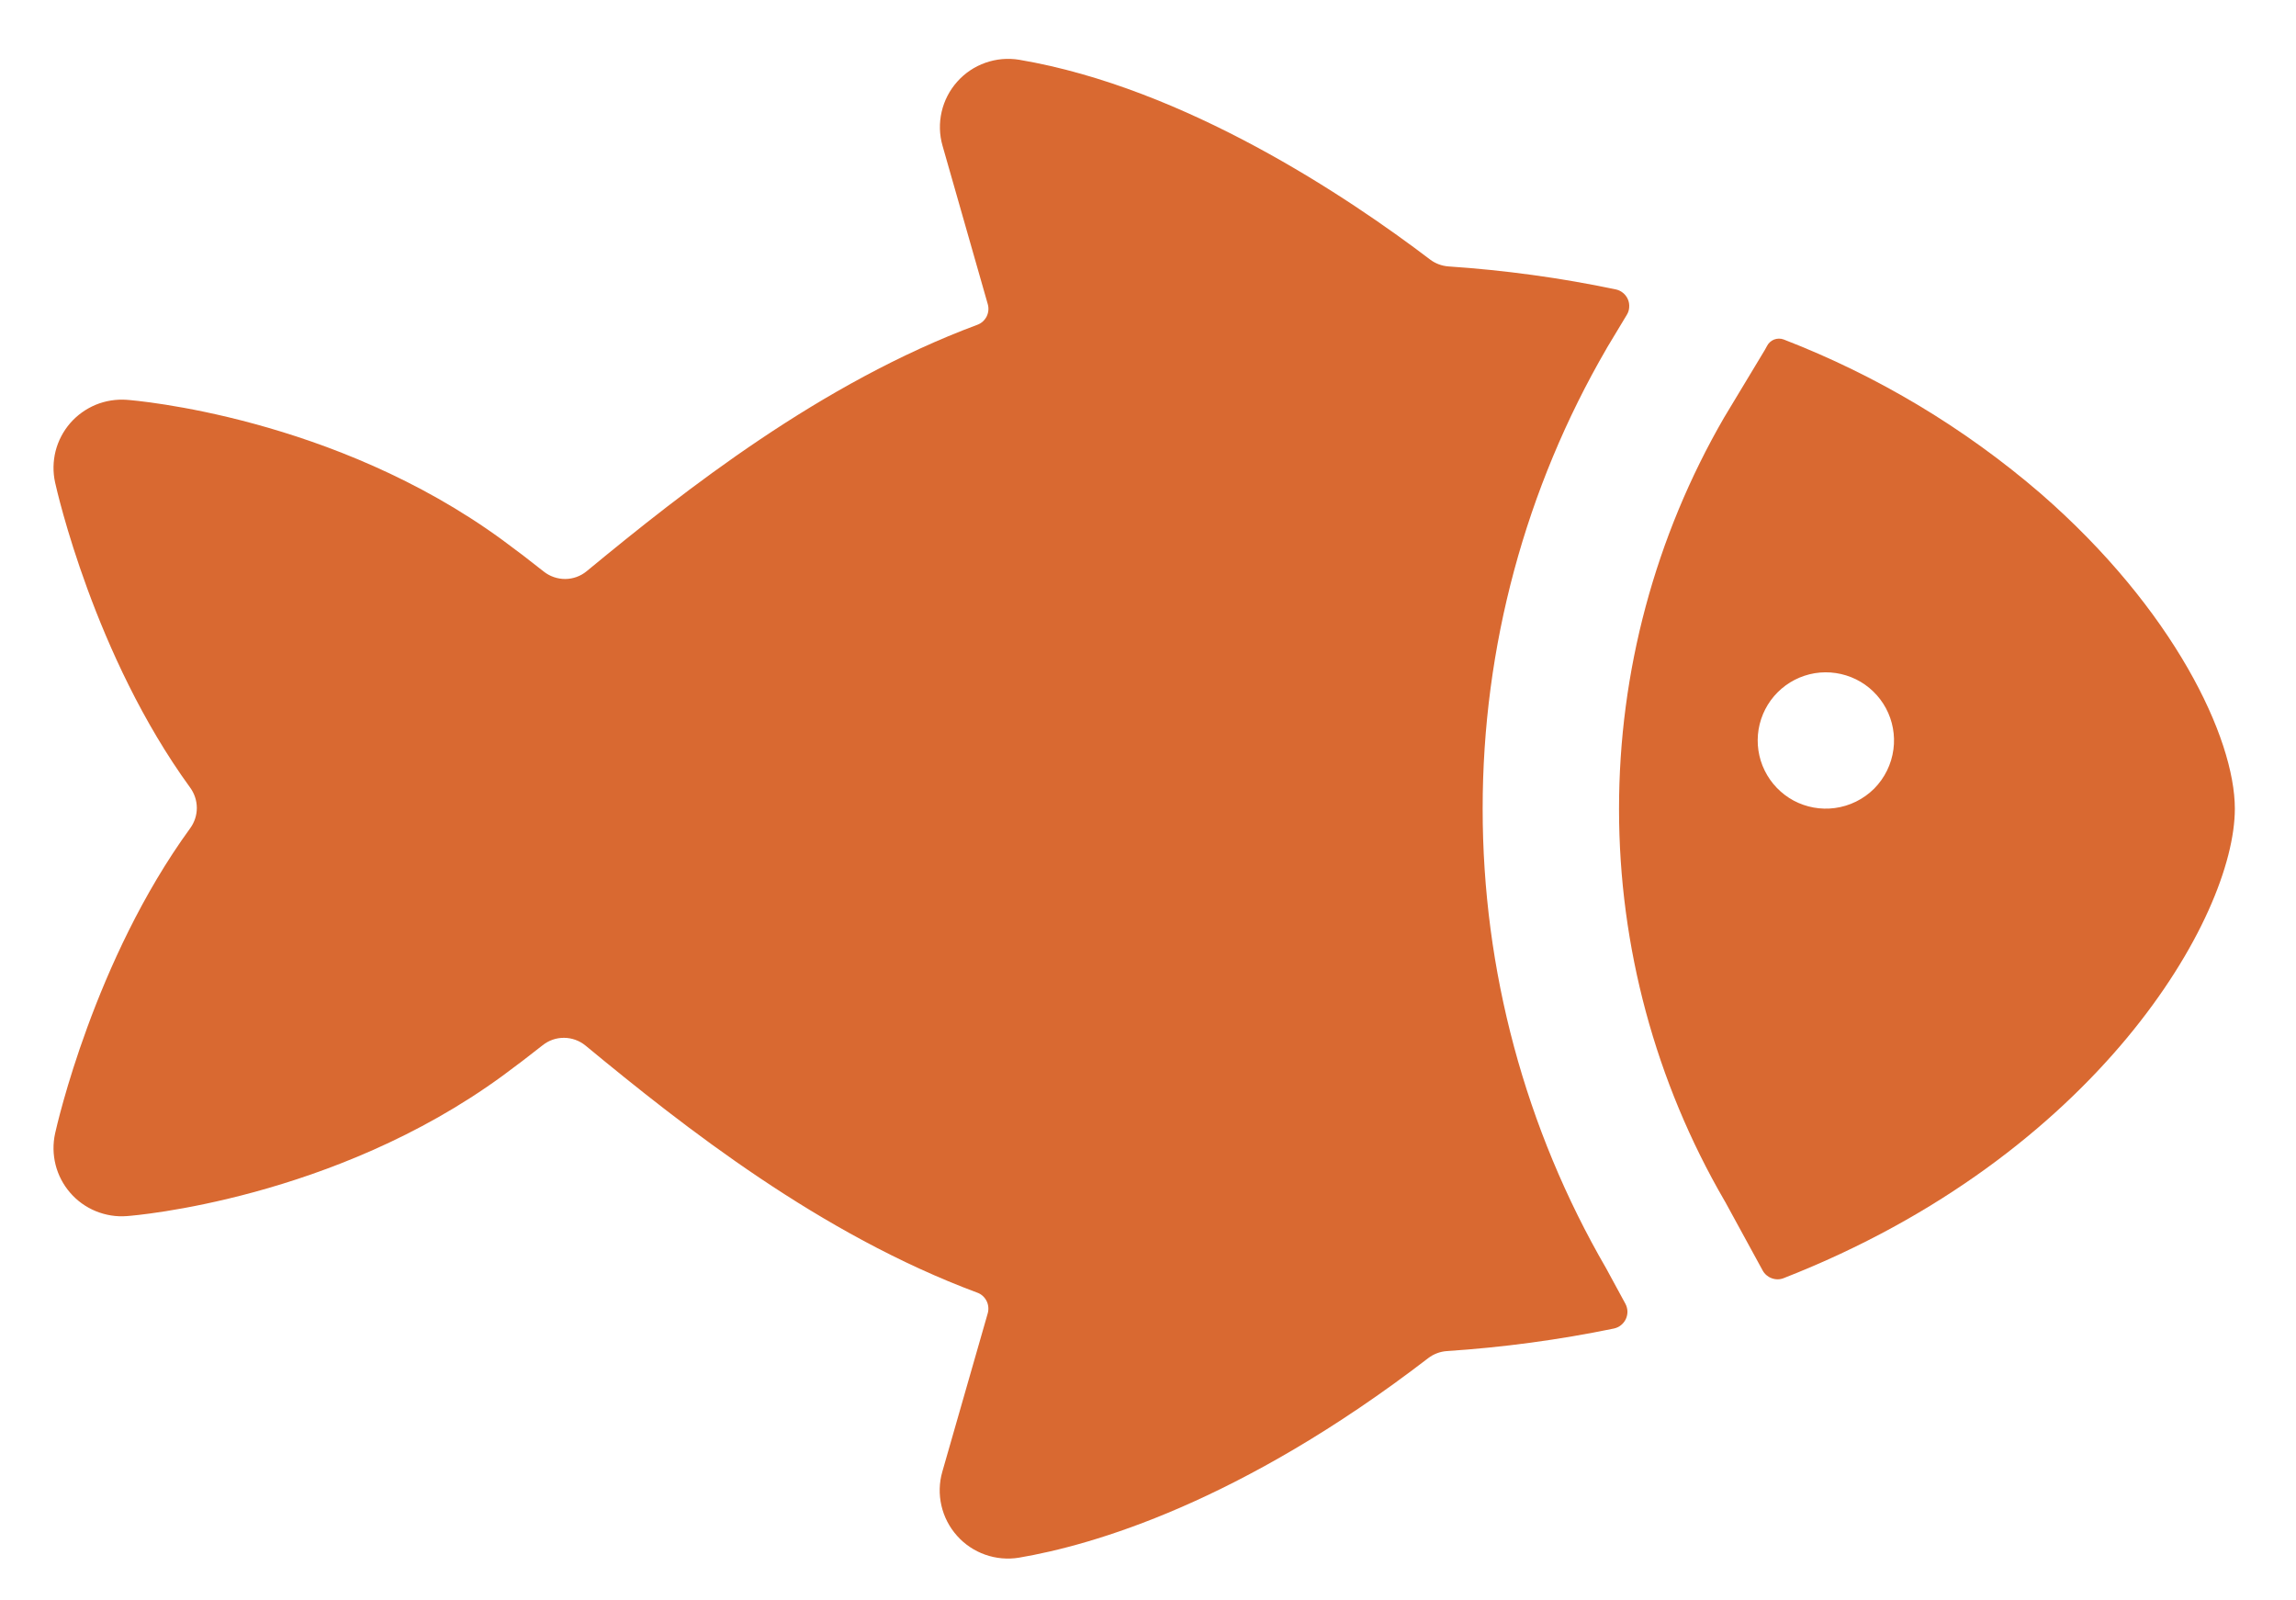 <svg width="33" height="23" viewBox="0 0 33 23" fill="none" xmlns="http://www.w3.org/2000/svg">
<path d="M32.121 11.622C32.121 10.609 31.247 8.759 29.328 7.091C28.233 6.148 26.984 5.4 25.637 4.879C25.592 4.862 25.543 4.863 25.498 4.88C25.454 4.898 25.417 4.931 25.396 4.974C25.387 4.992 25.378 5.009 25.367 5.027L24.78 6.001C23.79 7.711 23.269 9.652 23.27 11.628C23.27 13.604 23.793 15.545 24.785 17.254L24.799 17.278L25.334 18.258C25.362 18.31 25.409 18.35 25.464 18.37C25.52 18.391 25.581 18.391 25.636 18.369C30.139 16.608 32.121 13.183 32.121 11.622ZM26.37 11.613C26.167 11.64 25.961 11.602 25.78 11.506C25.6 11.409 25.454 11.258 25.364 11.075C25.273 10.891 25.243 10.684 25.276 10.482C25.31 10.28 25.405 10.094 25.55 9.949C25.695 9.804 25.881 9.709 26.083 9.675C26.285 9.642 26.492 9.673 26.676 9.763C26.859 9.853 27.01 9.999 27.107 10.18C27.203 10.36 27.241 10.566 27.214 10.769C27.186 10.983 27.088 11.182 26.936 11.335C26.783 11.487 26.584 11.585 26.37 11.613Z" fill="#D96931"/>
<path d="M21.31 11.622C21.309 9.299 21.924 7.017 23.091 5.009L23.098 4.996L23.381 4.526C23.402 4.493 23.414 4.455 23.416 4.416C23.419 4.376 23.413 4.337 23.397 4.301C23.381 4.265 23.358 4.234 23.327 4.209C23.297 4.184 23.261 4.167 23.223 4.159C22.43 3.993 21.627 3.883 20.819 3.829C20.723 3.822 20.632 3.788 20.556 3.731C19.375 2.833 17.035 1.263 14.649 0.859C14.486 0.832 14.319 0.847 14.163 0.902C14.007 0.957 13.868 1.05 13.758 1.174C13.648 1.297 13.571 1.446 13.534 1.607C13.497 1.768 13.501 1.936 13.547 2.095L14.197 4.371C14.214 4.43 14.208 4.493 14.181 4.548C14.153 4.603 14.106 4.646 14.049 4.667C11.793 5.506 9.849 7.04 8.431 8.21C8.345 8.281 8.236 8.32 8.124 8.321C8.012 8.321 7.903 8.284 7.815 8.214C7.623 8.061 7.425 7.91 7.222 7.761C4.795 5.988 1.943 5.755 1.823 5.746C1.67 5.735 1.518 5.759 1.376 5.817C1.235 5.876 1.109 5.966 1.009 6.081C0.909 6.197 0.837 6.334 0.799 6.482C0.762 6.63 0.759 6.785 0.792 6.934C0.818 7.053 1.355 9.426 2.733 11.319C2.795 11.404 2.829 11.507 2.829 11.612C2.829 11.717 2.795 11.819 2.733 11.904C1.355 13.797 0.818 16.171 0.792 16.289C0.759 16.439 0.762 16.593 0.799 16.741C0.837 16.89 0.909 17.027 1.009 17.142C1.109 17.258 1.235 17.348 1.376 17.406C1.518 17.464 1.67 17.489 1.823 17.477C1.945 17.469 4.795 17.232 7.219 15.464C7.417 15.319 7.61 15.171 7.799 15.022C7.886 14.952 7.995 14.914 8.108 14.915C8.22 14.916 8.328 14.955 8.415 15.026C9.838 16.201 11.786 17.737 14.048 18.578C14.106 18.599 14.152 18.642 14.18 18.697C14.207 18.751 14.213 18.814 14.197 18.873L13.544 21.15C13.498 21.309 13.494 21.477 13.531 21.638C13.568 21.799 13.645 21.948 13.755 22.071C13.865 22.195 14.004 22.288 14.16 22.343C14.316 22.398 14.483 22.413 14.646 22.386C15.697 22.208 17.823 21.598 20.528 19.518C20.605 19.459 20.698 19.424 20.795 19.417C21.602 19.364 22.404 19.256 23.196 19.093C23.234 19.085 23.269 19.068 23.299 19.044C23.328 19.021 23.352 18.99 23.368 18.956C23.384 18.921 23.392 18.883 23.391 18.845C23.389 18.806 23.379 18.769 23.361 18.736L23.085 18.228C21.921 16.221 21.309 13.942 21.31 11.622Z" fill="#D96931"/>
</svg>
